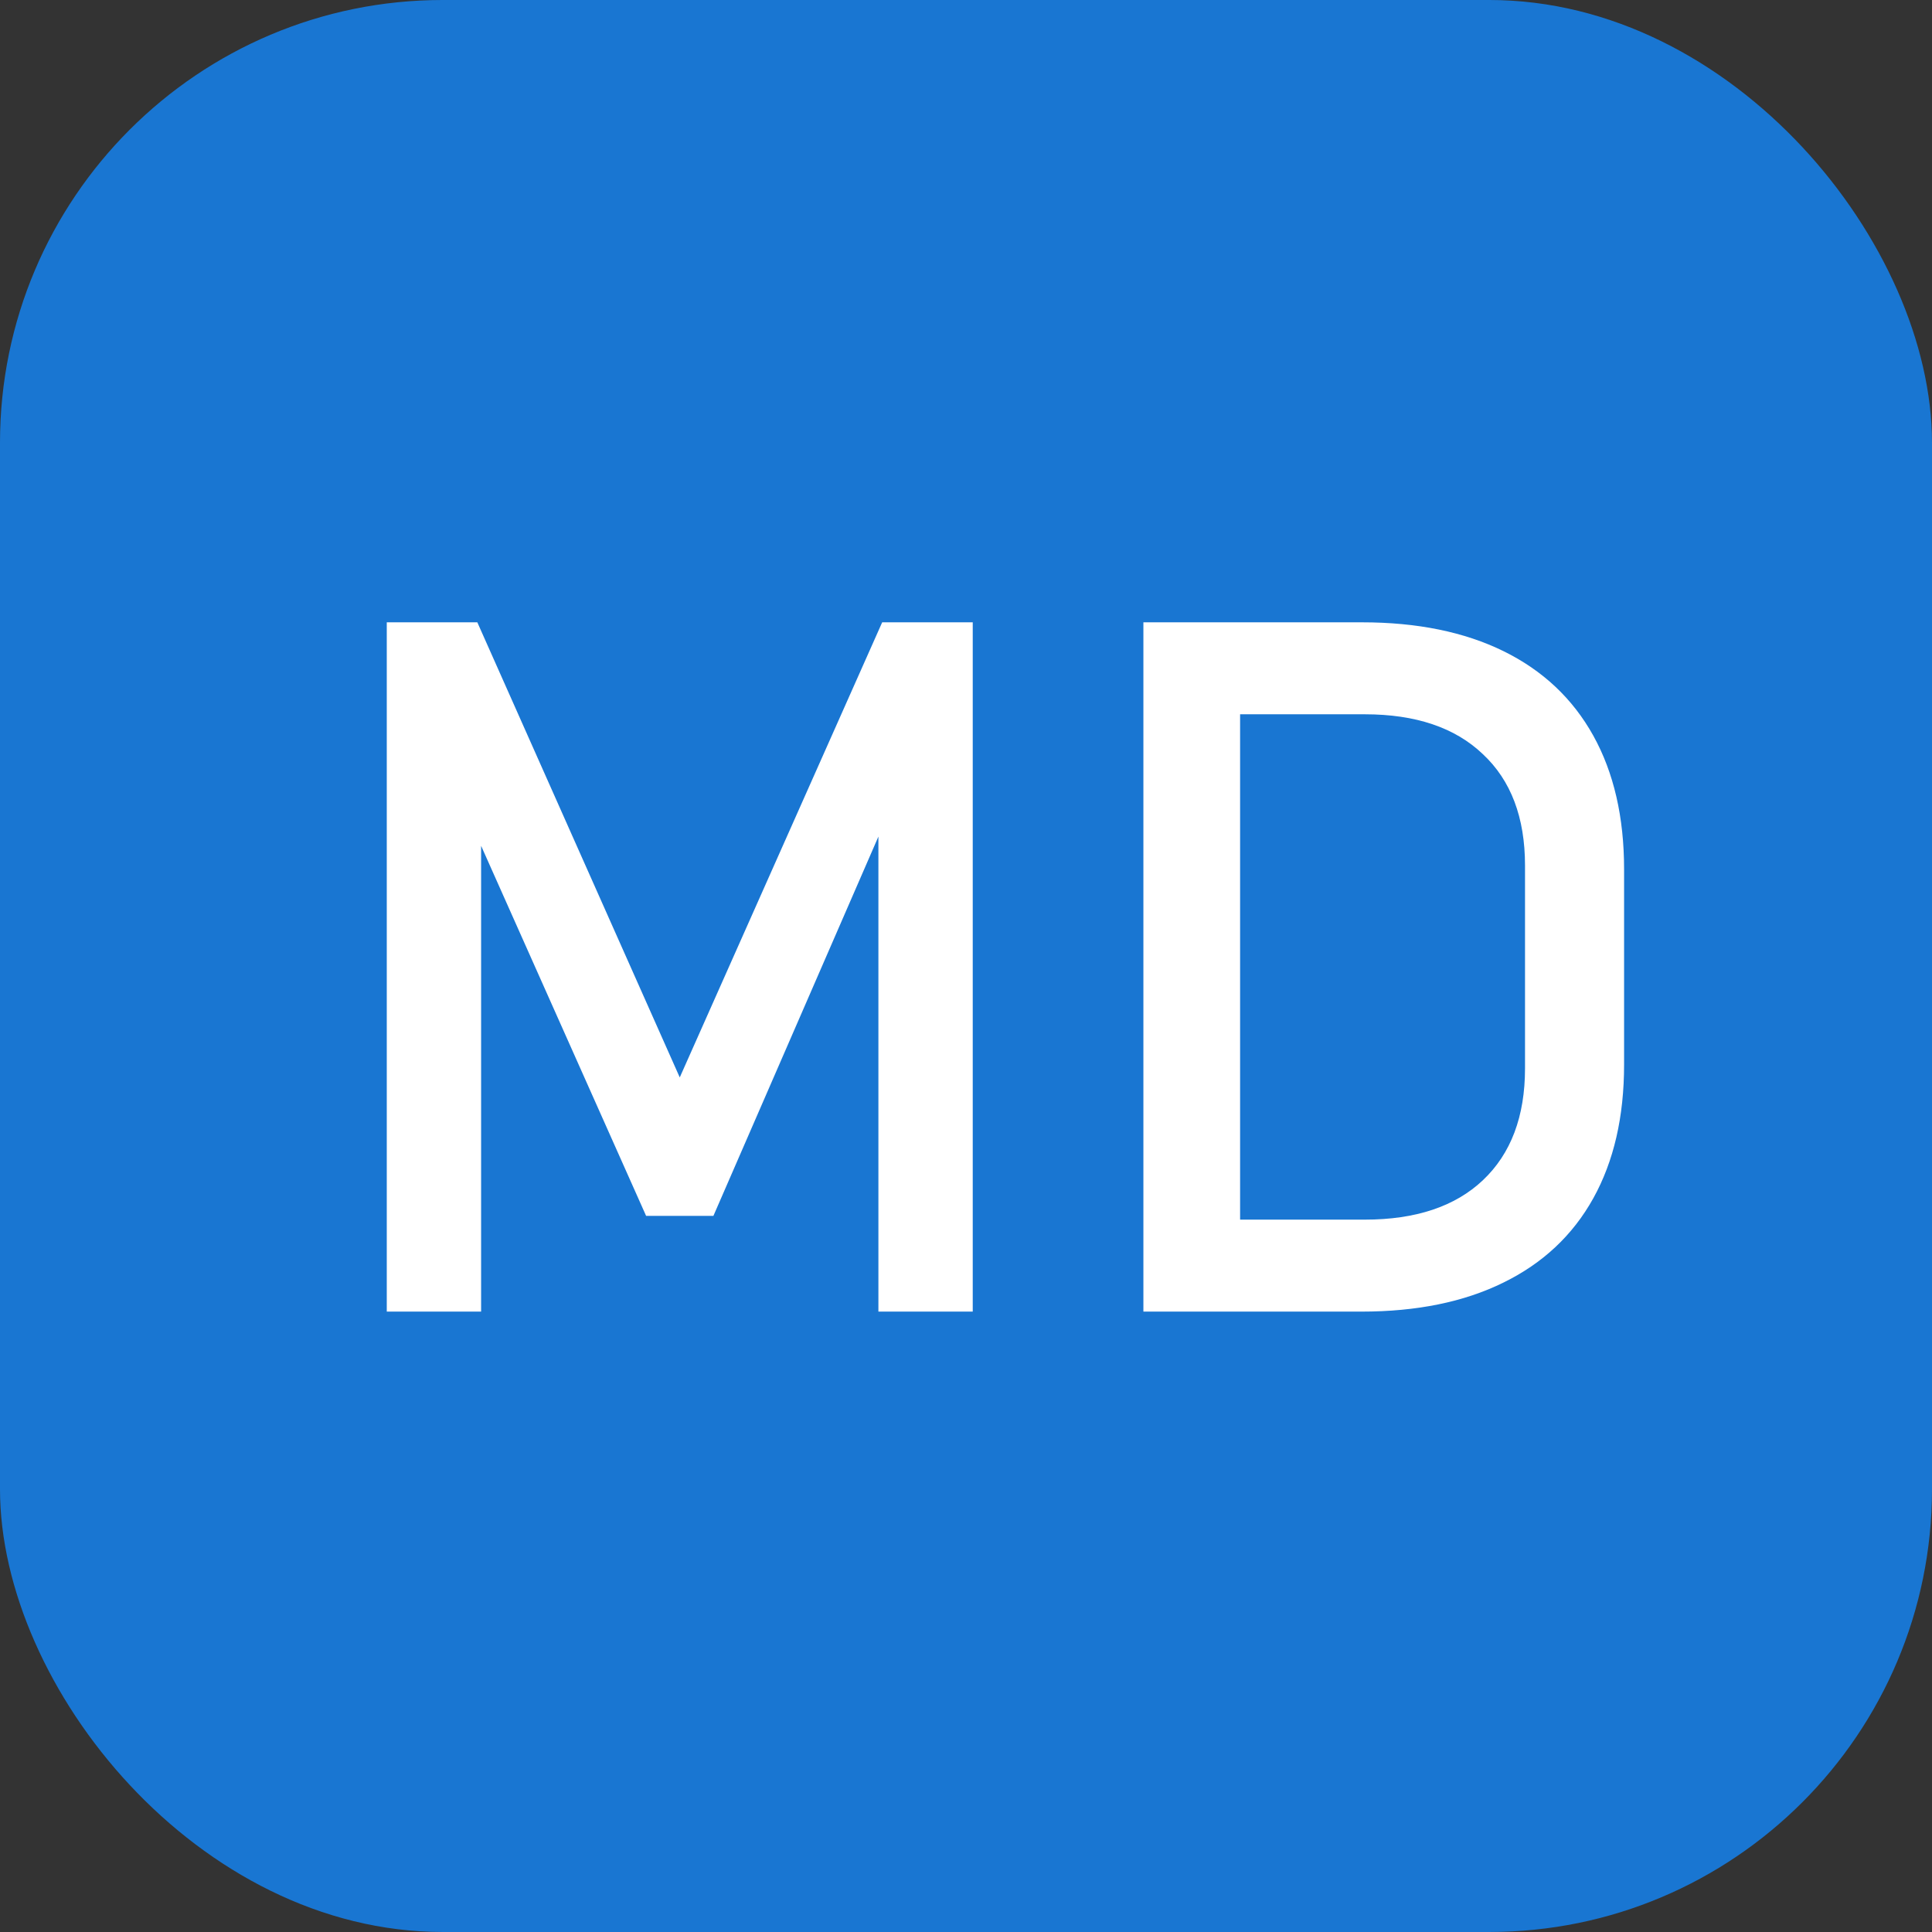 <?xml version="1.0" encoding="UTF-8"?>
<svg width="100" height="100" version="1.1" viewBox="0 0 26.458 26.458" xmlns="http://www.w3.org/2000/svg">
 <rect x="0" y="0" width="26.458" height="26.458" fill="#333333" stroke="none"/>
 <rect x="-2.0002e-5" y="-7.6344e-5" width="26.458" height="26.458" ry="6.064" fill="#1976d2" stroke-linejoin="round" stroke-width="6.279" style="paint-order:stroke fill markers"/>
 <g transform="matrix(.277 0 0 .277 -1.704 -6.95)" fill="#fff">
  <path d="m49.766 55.857h4.477v34.078h-4.664v-25.523l0.234 1.5-8.391 19.289h-3.328l-8.391-18.82 0.234-1.969v25.523h-4.664v-34.078h4.477l10.008 22.5z"/>
  <path d="m65.914 85.388h7.711q3.773 0 5.836-1.945 2.086-1.969 2.086-5.531v-10.031q0-3.562-2.086-5.508-2.062-1.969-5.836-1.969h-7.711v-4.547h7.57q4.102 0 7.008 1.43t4.43 4.172q1.523 2.742 1.523 6.609v9.656q0 3.867-1.523 6.609t-4.453 4.172q-2.906 1.43-7.008 1.43h-7.547zm-3.234-29.531h4.781v34.078h-4.781z"/>
 </g>
</svg>
